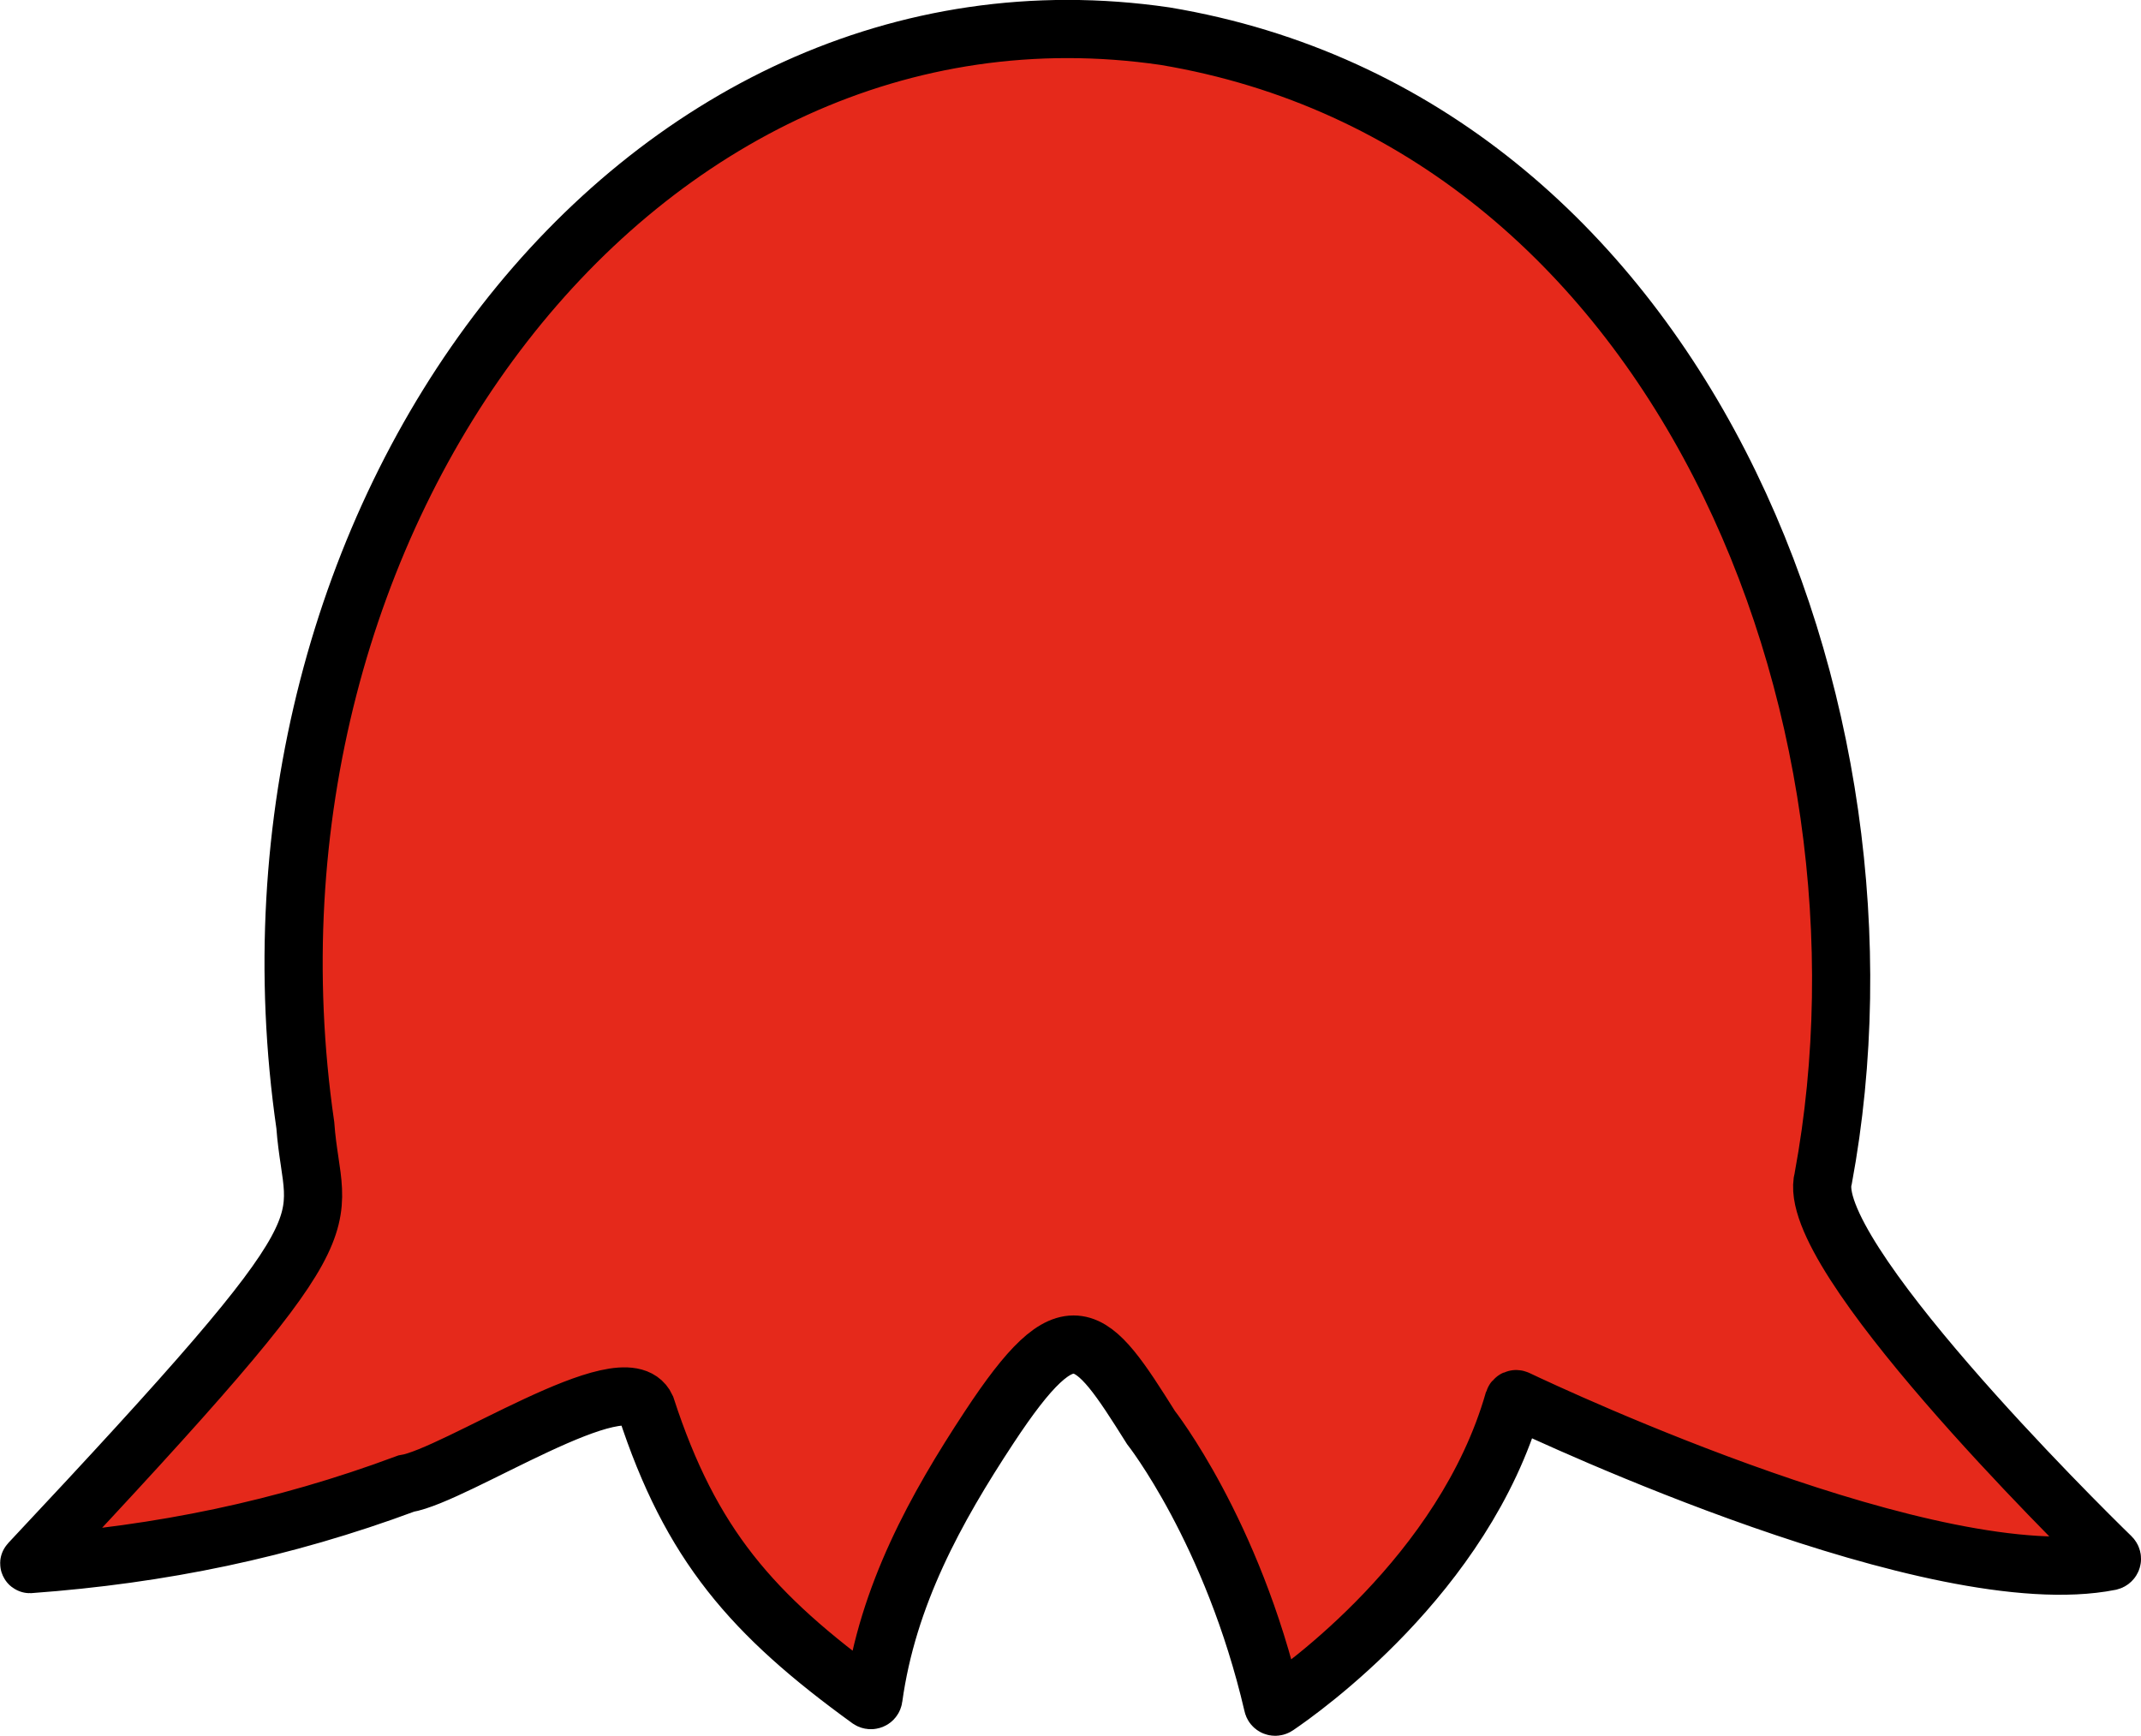 <?xml version="1.0" encoding="utf-8"?>
<!-- Generator: Adobe Illustrator 24.0.0, SVG Export Plug-In . SVG Version: 6.00 Build 0)  -->
<svg version="1.1" id="Layer_1" xmlns="http://www.w3.org/2000/svg" xmlns:xlink="http://www.w3.org/1999/xlink" x="0px" y="0px"
	 viewBox="0 0 846.4 686.2" style="enable-background:new 0 0 846.4 686.2;" xml:space="preserve">
<style type="text/css">
	.st0{fill:#E5291B;stroke:#000000;stroke-width:23;stroke-miterlimit:10;}
</style>
<g>
	<path class="st0" d="M455,564.3c-24-38.2-31.8-48.9-64,0c-21,31.9-40.1,66.3-45.7,106.9c-0.1,0.8-1,1.1-1.6,0.7
		c-46.5-33.7-70.6-61.3-88.3-115.6c-8.4-18.1-75.3,27-94.9,30.2c-48.7,18.1-96.9,28-148.7,31.8c-0.2,0-0.3-0.3-0.2-0.4
		c133.1-141.8,112.3-129.4,109.1-173.1C85.9,204.4,251.9-16.2,460.6,14.3c203.2,34,294.5,266.4,260.2,451.4
		c-8.2,29.4,100.4,136.8,113.8,149.8c0.6,0.6,0.3,1.5-0.5,1.7c-68.7,13.6-220.2-57.3-234.3-64c-0.6-0.3-1.2,0-1.4,0.6
		c-19.7,68.8-84.1,114.2-93.7,120.7c-0.6,0.4-1.4,0.1-1.5-0.6C487.2,605.2,455,564.3,455,564.3z"/>
</g>
</svg>
